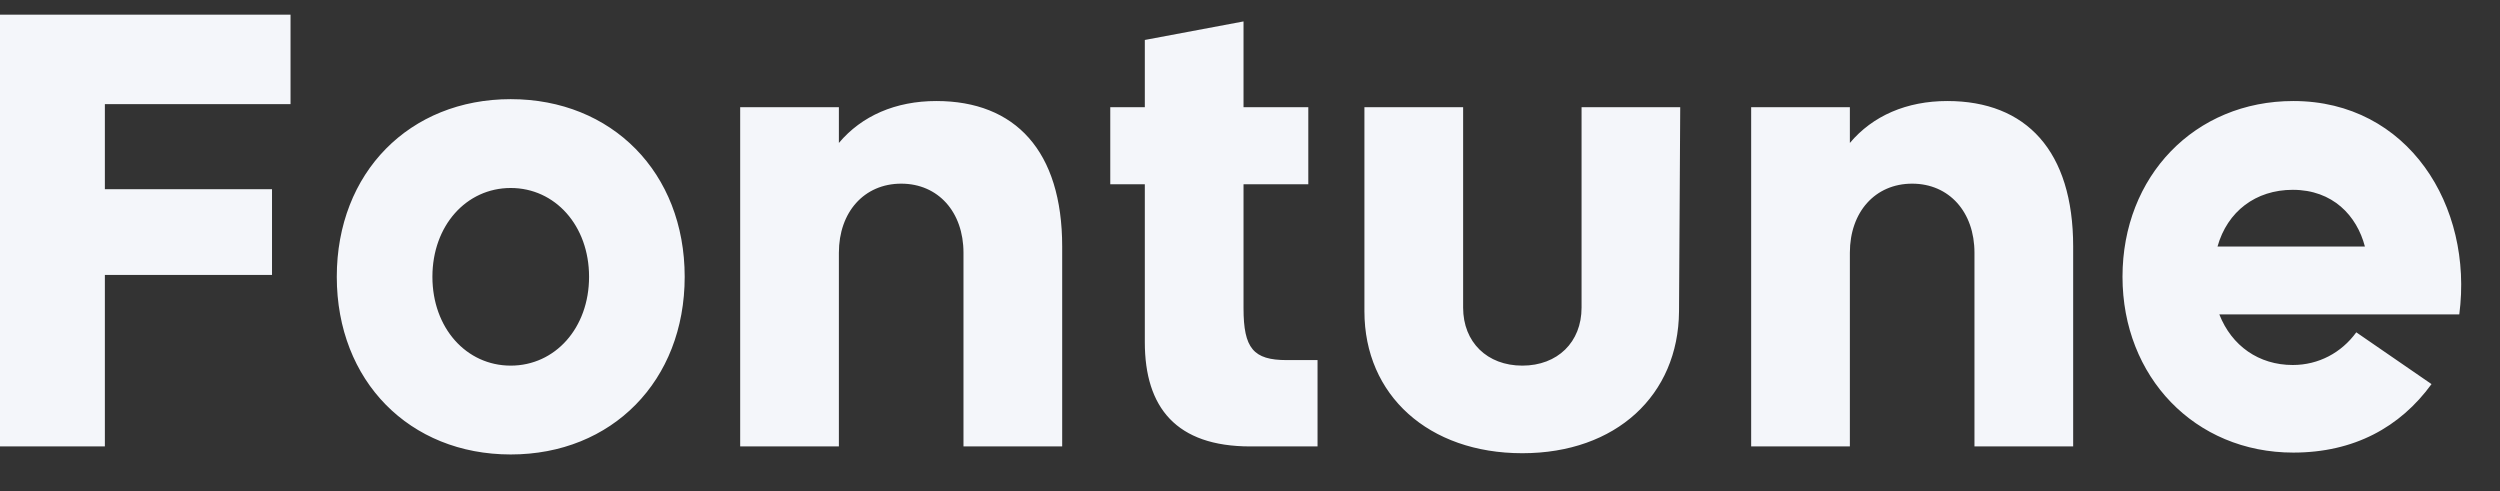 <?xml version="1.0" encoding="UTF-8"?>
<svg width="56px" height="11px" viewBox="0 0 56 11" version="1.1" xmlns="http://www.w3.org/2000/svg" xmlns:xlink="http://www.w3.org/1999/xlink">
    <rect x="0" y="0" width="56" height="11" fill="#333333" stroke="none"/>
    <!-- Generator: Sketch 55.2 (78181) - https://sketchapp.com -->
    <title>Fontune</title>
    <desc>Created with Sketch.</desc>
    <g id="fontune" stroke="none" stroke-width="1" fill="none" fill-rule="evenodd">
        <g id="Choose-font-" transform="translate(-55, -55)" fill="#F4F6FA" fill-rule="nonzero">
            <path d="M61.508,57.332 L57.349,57.332 L57.349,59.238 L61.093,59.238 L61.093,61.159 L57.349,61.159 L57.349,65 L55,65 L55,55.328 L61.508,55.328 L61.508,57.332 Z M66.44,65.18 C64.174,65.18 62.544,63.535 62.544,61.2 C62.544,58.865 64.174,57.221 66.44,57.221 C68.706,57.221 70.337,58.865 70.337,61.2 C70.337,63.535 68.706,65.18 66.44,65.18 Z M66.44,63.19 C67.435,63.19 68.195,62.347 68.195,61.2 C68.195,60.054 67.435,59.211 66.44,59.211 C65.446,59.211 64.686,60.054 64.686,61.2 C64.686,62.347 65.446,63.19 66.44,63.19 Z M75.974,57.263 C77.743,57.263 78.793,58.382 78.793,60.523 L78.793,65 L76.582,65 L76.582,60.661 C76.582,59.75 76.016,59.114 75.187,59.114 C74.358,59.114 73.791,59.75 73.791,60.661 L73.791,65 L71.58,65 L71.58,57.401 L73.791,57.401 L73.791,58.202 C74.302,57.594 75.062,57.263 75.974,57.263 Z M83.822,63.066 L84.513,63.066 L84.513,65 L83.007,65 C81.349,65 80.644,64.13 80.644,62.665 L80.644,59.128 L79.87,59.128 L79.87,57.401 L80.644,57.401 L80.644,55.895 L82.855,55.48 L82.855,57.401 L84.306,57.401 L84.306,59.128 L82.855,59.128 L82.855,61.905 C82.855,62.803 83.076,63.066 83.822,63.066 Z M90.427,57.401 L92.637,57.401 L92.61,61.974 C92.596,63.853 91.2,65.152 89.1,65.152 C87,65.152 85.563,63.853 85.563,61.974 L85.563,57.401 L87.774,57.401 L87.774,61.891 C87.774,62.665 88.313,63.19 89.1,63.19 C89.888,63.19 90.427,62.665 90.427,61.891 L90.427,57.401 Z M98.62,57.263 C100.389,57.263 101.439,58.382 101.439,60.523 L101.439,65 L99.228,65 L99.228,60.661 C99.228,59.75 98.661,59.114 97.832,59.114 C97.003,59.114 96.437,59.75 96.437,60.661 L96.437,65 L94.226,65 L94.226,57.401 L96.437,57.401 L96.437,58.202 C96.948,57.594 97.708,57.263 98.62,57.263 Z M106.371,57.263 C108.941,57.263 110.406,59.611 110.088,62.043 L104.713,62.043 C104.99,62.748 105.598,63.176 106.358,63.176 C106.938,63.176 107.449,62.9 107.781,62.444 L109.466,63.604 C108.762,64.572 107.725,65.138 106.371,65.138 C104.161,65.138 102.544,63.439 102.544,61.2 C102.544,58.948 104.161,57.263 106.371,57.263 Z M106.358,59.252 C105.528,59.252 104.893,59.736 104.672,60.523 L107.974,60.523 C107.794,59.832 107.256,59.252 106.358,59.252 Z" id="Fontune"></path>
        </g>
    </g>
</svg>